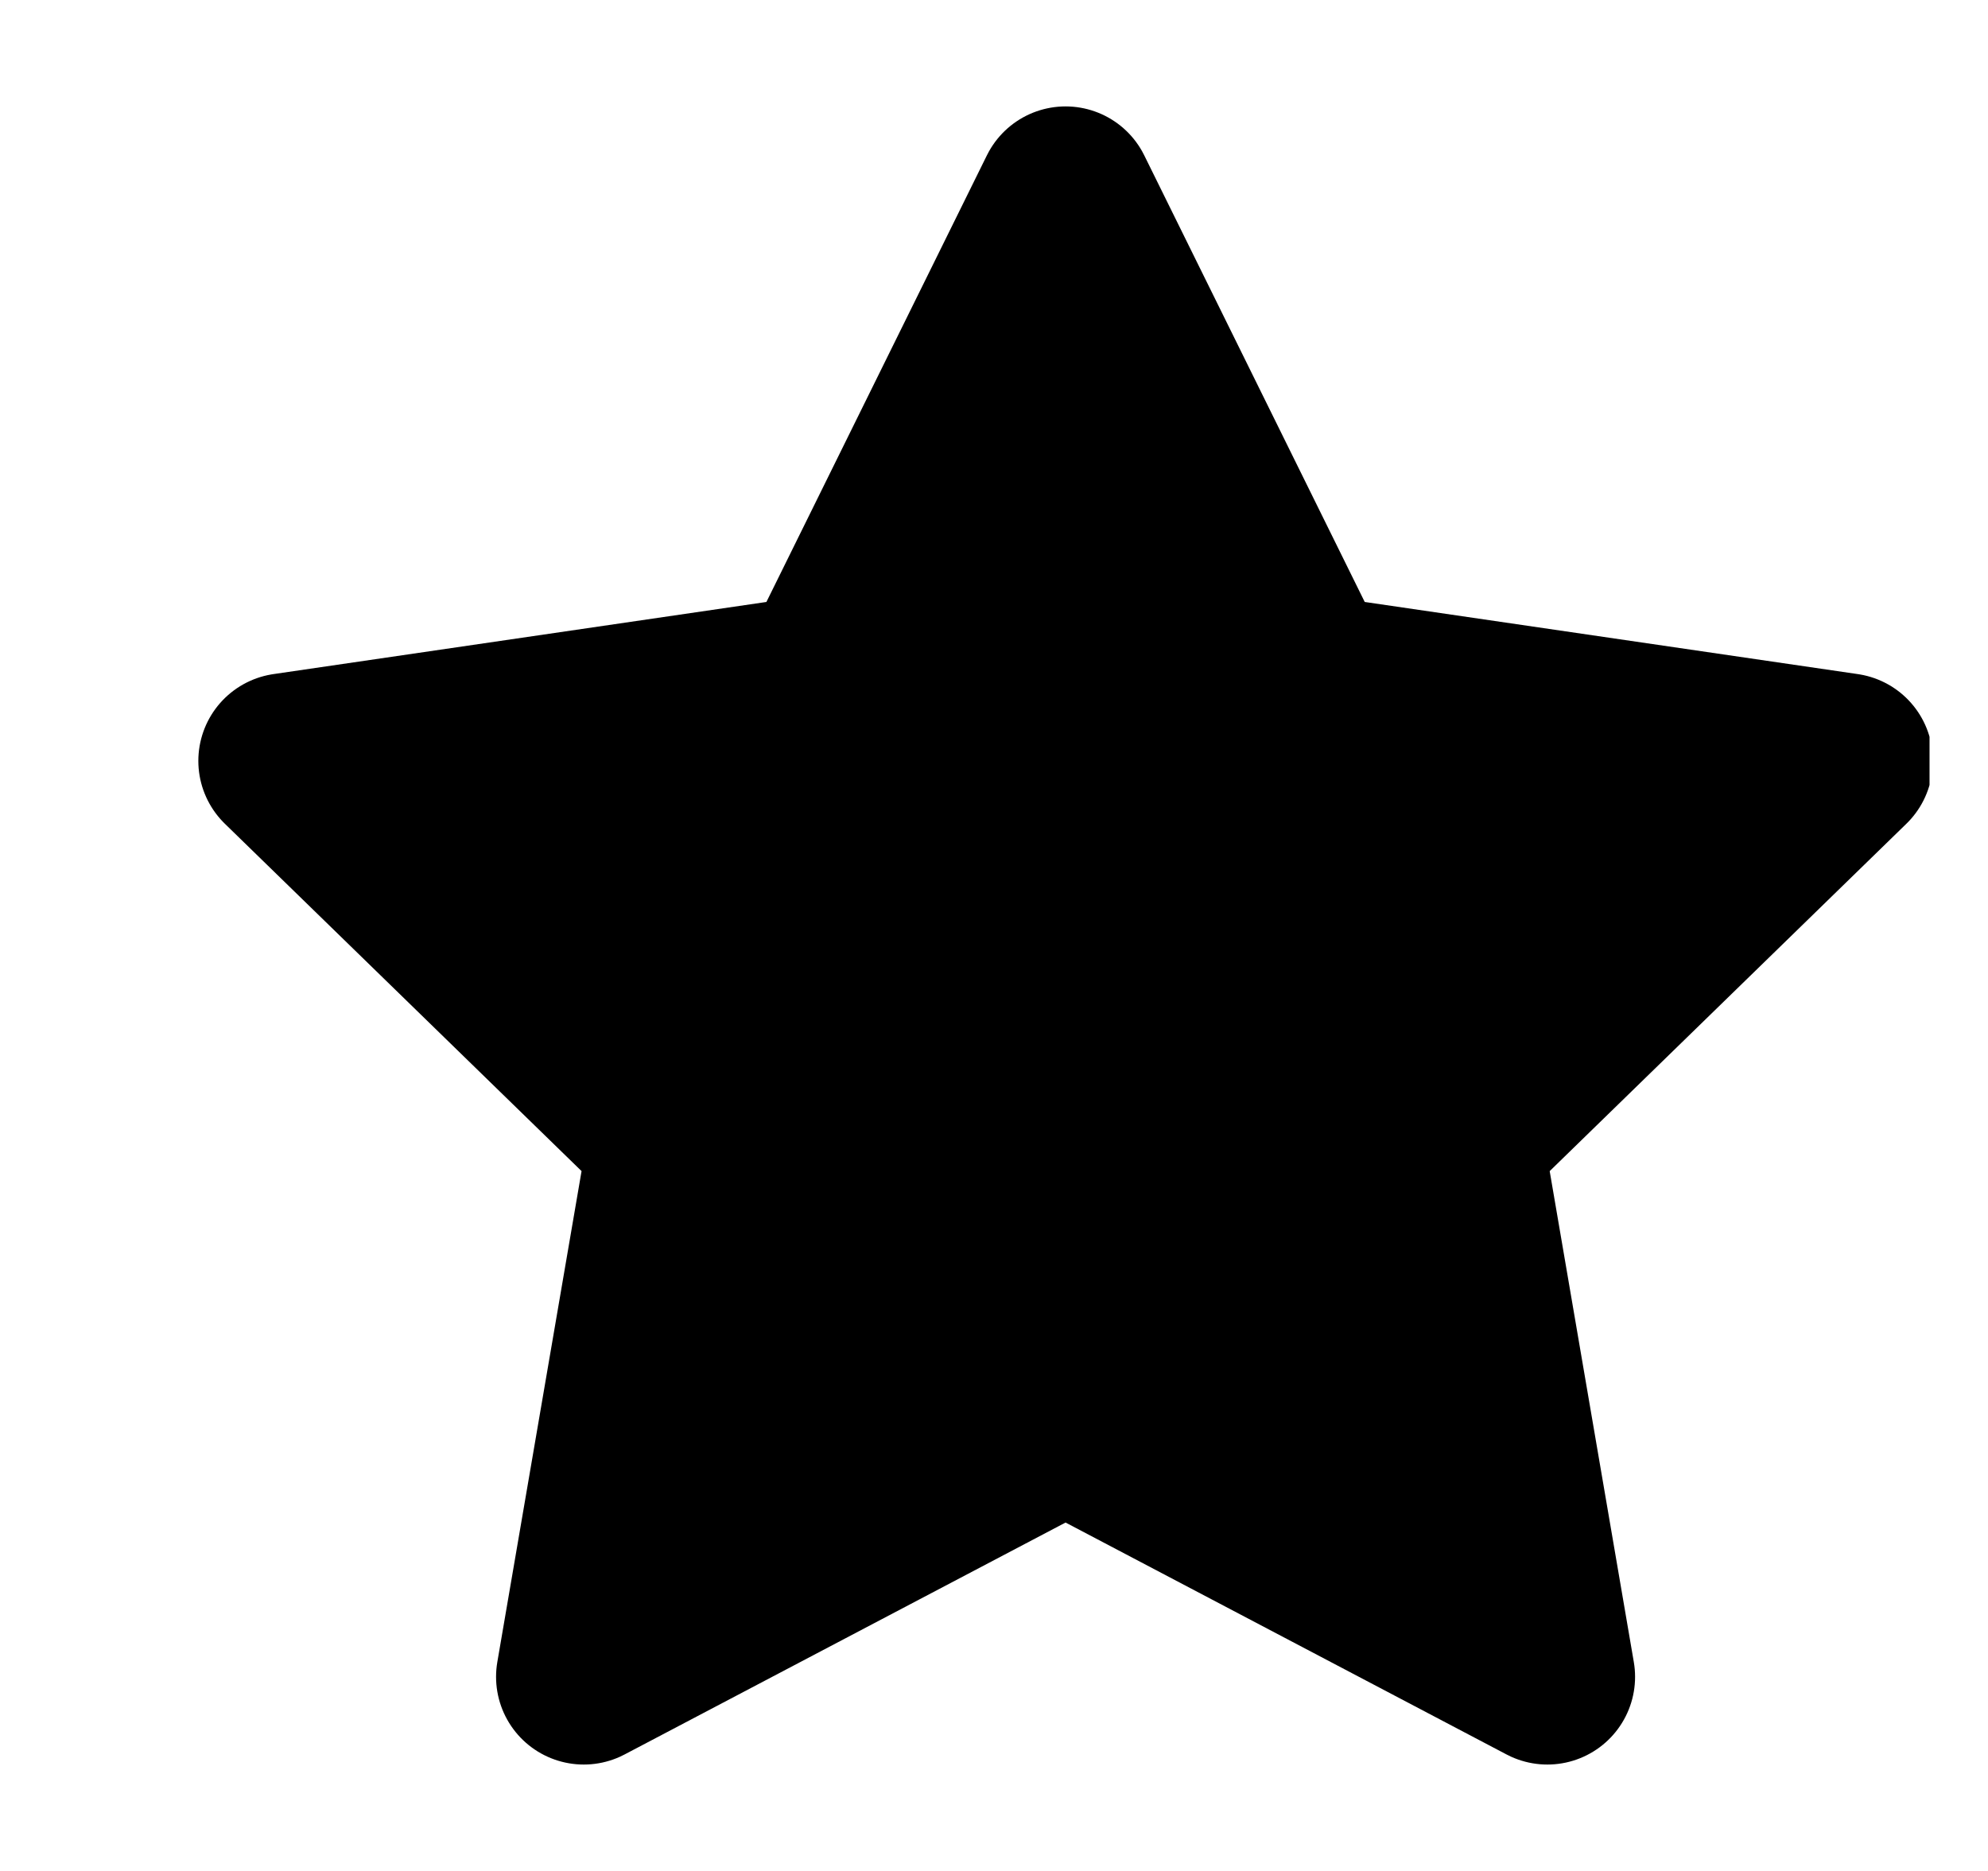 <svg width="17" height="16" viewBox="0 0 17 16" fill="currentColor" xmlns="http://www.w3.org/2000/svg">
<g clip-path="url(#clip0_2_45)">
<path d="M9.112 1.66L11.172 5.833L15.779 6.507L12.446 9.753L13.232 14.34L9.112 12.173L4.992 14.34L5.779 9.753L2.446 6.507L7.052 5.833L9.112 1.66Z" fill="currentColor" stroke="currentColor" stroke-width="1.5" stroke-linecap="round" stroke-linejoin="round"/>
</g>
<defs>
<clipPath id="clip0_2_45">
<rect width="16" height="16" fill="currentColor" transform="translate(0.5)"/>
</clipPath>
</defs>
</svg>
